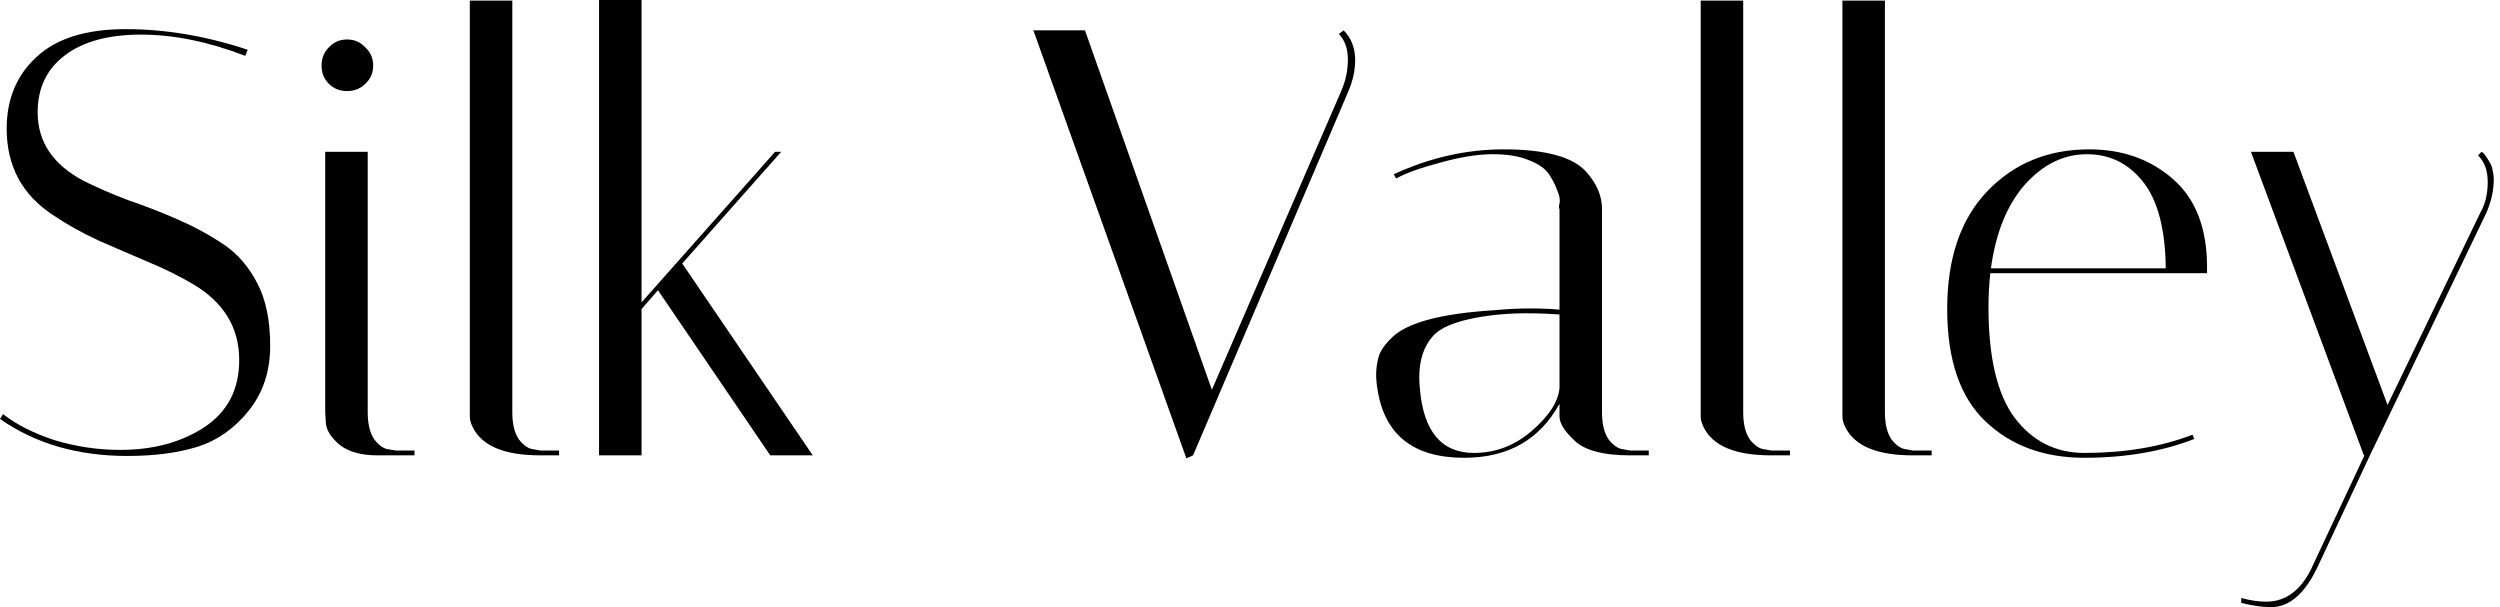 <svg width="280" height="68" viewBox="0 0 280 68" fill="none" xmlns="http://www.w3.org/2000/svg">
<path d="M259.72 63.172C258.269 66.391 256.478 68 254.348 68C253.396 68 252.285 67.841 251.016 67.524V66.98C252.058 67.252 252.988 67.388 253.804 67.388C256.116 67.388 257.884 65.983 259.108 63.172L264.82 51H264.752L252.104 17H256.864L267.404 45.356L277.808 23.8C278.352 22.848 278.624 21.715 278.624 20.4C278.624 19.085 278.261 18.088 277.536 17.408L277.944 17C278.125 17.091 278.352 17.363 278.624 17.816C278.941 18.269 279.122 18.677 279.168 19.04C279.258 19.403 279.304 19.743 279.304 20.06C279.304 21.284 279.032 22.531 278.488 23.8L265.432 51L259.72 63.172Z" fill="black"/>
<path d="M222.71 34.408C222.71 40.029 223.685 44.155 225.634 46.784C227.629 49.413 230.235 50.728 233.454 50.728C237.987 50.728 242.022 50.048 245.558 48.688L245.762 49.164C242.135 50.569 238.033 51.272 233.454 51.272C228.921 51.272 225.226 49.912 222.37 47.192C219.514 44.472 218.086 40.279 218.086 34.612C218.086 28.945 219.582 24.548 222.574 21.42C225.566 18.292 229.374 16.728 233.998 16.728C237.715 16.728 240.843 17.839 243.382 20.06C245.921 22.281 247.19 25.568 247.19 29.92C247.19 30.147 247.19 30.373 247.19 30.6H222.914C222.778 31.824 222.71 33.093 222.71 34.408ZM242.566 30.056C242.521 25.704 241.682 22.485 240.05 20.4C238.418 18.315 236.31 17.272 233.726 17.272C231.142 17.272 228.83 18.405 226.79 20.672C224.795 22.939 223.526 26.067 222.982 30.056H242.566Z" fill="black"/>
<path d="M214.238 51C210.248 51 207.732 49.957 206.69 47.872C206.463 47.419 206.35 47.011 206.35 46.648V0.068H211.11V46.172C211.11 47.487 211.359 48.507 211.858 49.232C212.402 49.912 212.946 50.275 213.49 50.32L214.238 50.456H216.346V51H214.238Z" fill="black"/>
<path d="M198.367 51C194.377 51 191.861 49.957 190.819 47.872C190.592 47.419 190.479 47.011 190.479 46.648V0.068H195.239V46.172C195.239 47.487 195.488 48.507 195.987 49.232C196.531 49.912 197.075 50.275 197.619 50.32L198.367 50.456H200.475V51H198.367Z" fill="black"/>
<path d="M182.553 51C179.47 51 177.362 50.411 176.229 49.232C175.186 48.235 174.665 47.373 174.665 46.648V45.22C172.444 49.255 168.885 51.272 163.989 51.272C158.277 51.272 155.036 48.688 154.265 43.52C154.174 42.976 154.129 42.432 154.129 41.888C154.129 41.299 154.22 40.664 154.401 39.984C154.582 39.304 155.104 38.556 155.965 37.74C157.688 36.108 161.473 35.111 167.321 34.748C168.772 34.612 170.109 34.544 171.333 34.544C172.557 34.544 173.668 34.589 174.665 34.68V23.392C174.574 23.347 174.574 23.143 174.665 22.78C174.756 22.372 174.665 21.873 174.393 21.284C174.166 20.649 173.849 20.037 173.441 19.448C173.033 18.859 172.308 18.36 171.265 17.952C170.222 17.499 168.862 17.272 167.185 17.272C165.508 17.272 163.536 17.589 161.269 18.224C159.048 18.813 157.416 19.403 156.373 19.992L156.101 19.516C160.136 17.657 164.238 16.728 168.409 16.728C173.078 16.728 176.161 17.567 177.657 19.244C178.836 20.559 179.425 21.941 179.425 23.392V46.172C179.425 47.487 179.674 48.507 180.173 49.232C180.717 49.912 181.261 50.275 181.805 50.32L182.553 50.456H184.661V51H182.553ZM165.077 50.728C167.48 50.728 169.633 49.912 171.537 48.28C173.486 46.603 174.529 44.993 174.665 43.452V35.224C173.441 35.133 172.194 35.088 170.925 35.088C169.701 35.088 168.477 35.156 167.253 35.292C163.808 35.7 161.564 36.471 160.521 37.604C159.478 38.737 158.957 40.301 158.957 42.296C158.957 42.659 158.98 43.067 159.025 43.52C159.433 48.325 161.45 50.728 165.077 50.728Z" fill="black"/>
<path d="M150.486 3.4C151.347 4.261 151.778 5.372 151.778 6.732C151.778 7.865 151.529 9.021 151.03 10.2L133.622 51L132.874 51.34L115.738 3.4H121.518L135.73 43.656L150.214 10.2C150.713 9.067 150.962 7.888 150.962 6.664C150.962 5.44 150.622 4.488 149.942 3.808L150.486 3.4Z" fill="black"/>
<path d="M71.854 0V33.864L86.814 17H87.494L76.41 29.512L91.03 51H86.27L73.69 32.504L71.854 34.612V51H67.094V0H71.854Z" fill="black"/>
<path d="M60.507 51C56.518 51 54.002 49.957 52.959 47.872C52.733 47.419 52.619 47.011 52.619 46.648V0.068H57.379V46.172C57.379 47.487 57.629 48.507 58.127 49.232C58.671 49.912 59.215 50.275 59.759 50.32L60.507 50.456H62.615V51H60.507Z" fill="black"/>
<path d="M42.272 51C40.413 51 38.985 50.592 37.988 49.776C37.036 48.96 36.537 48.144 36.492 47.328L36.424 46.172V17H41.184V46.172C41.184 47.487 41.433 48.507 41.932 49.232C42.476 49.912 42.997 50.275 43.496 50.32L44.312 50.456H46.42V51H42.272ZM36.832 9.384C36.288 8.84 36.016 8.16 36.016 7.344C36.016 6.528 36.288 5.848 36.832 5.304C37.376 4.715 38.056 4.42 38.872 4.42C39.688 4.42 40.368 4.715 40.912 5.304C41.501 5.848 41.796 6.528 41.796 7.344C41.796 8.16 41.501 8.84 40.912 9.384C40.368 9.928 39.688 10.2 38.872 10.2C38.056 10.2 37.376 9.928 36.832 9.384Z" fill="black"/>
<path d="M27.472 6.256C23.347 4.669 19.448 3.876 15.776 3.876C12.149 3.876 9.316 4.647 7.276 6.188C5.236 7.729 4.216 9.86 4.216 12.58C4.216 15.889 5.939 18.451 9.384 20.264C10.925 21.035 12.603 21.76 14.416 22.44C16.275 23.075 18.133 23.8 19.992 24.616C21.851 25.432 23.551 26.361 25.092 27.404C26.633 28.447 27.88 29.897 28.832 31.756C29.784 33.569 30.26 35.904 30.26 38.76C30.26 41.571 29.467 43.973 27.88 45.968C26.293 47.963 24.367 49.323 22.1 50.048C19.879 50.728 17.272 51.068 14.28 51.068C8.704 51.068 3.944 49.685 0 46.92L0.34 46.376C1.836 47.555 3.763 48.529 6.12 49.3C8.523 50.025 10.971 50.388 13.464 50.388C17.136 50.388 20.264 49.549 22.848 47.872C25.477 46.149 26.792 43.633 26.792 40.324C26.792 36.697 25.069 33.864 21.624 31.824C20.083 30.917 18.383 30.079 16.524 29.308C14.711 28.537 12.875 27.744 11.016 26.928C9.157 26.067 7.457 25.115 5.916 24.072C2.471 21.805 0.748 18.587 0.748 14.416C0.748 11.107 1.859 8.432 4.08 6.392C6.301 4.307 9.633 3.264 14.076 3.264C18.564 3.264 23.12 4.035 27.744 5.576L27.472 6.256Z" fill="black"/>
</svg>
